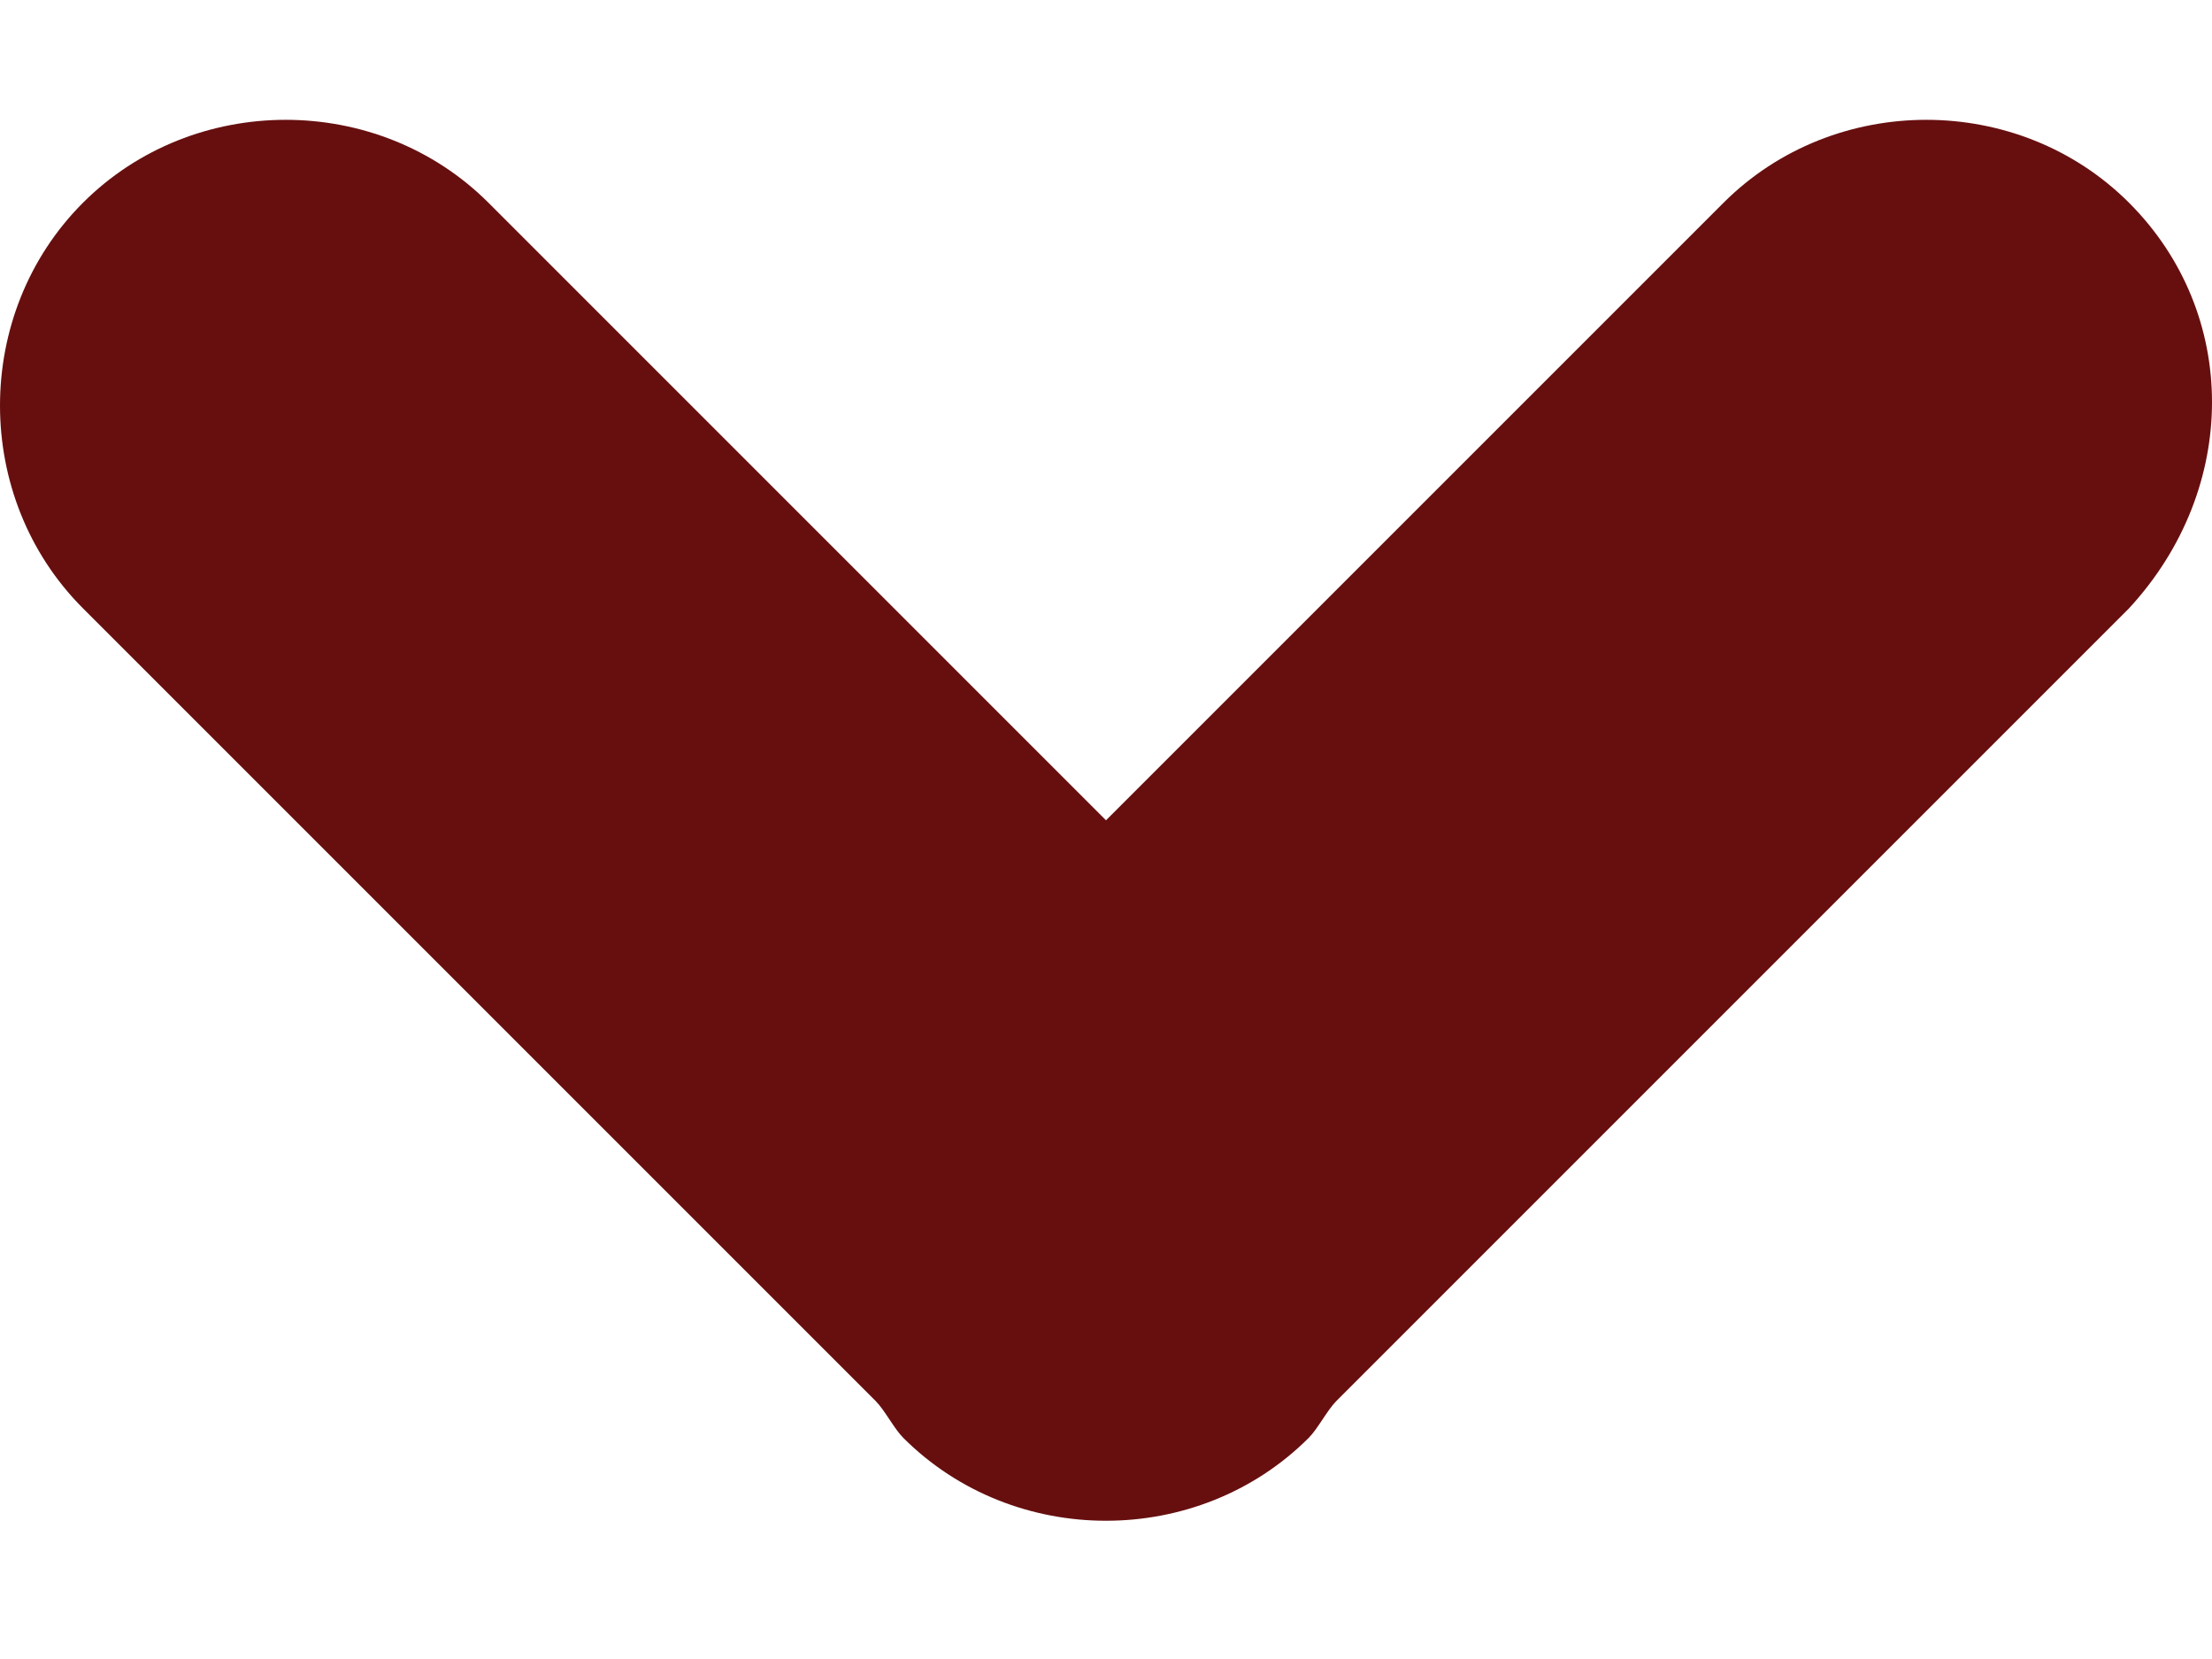<svg width="12" height="9" viewBox="0 0 12 9" fill="none" xmlns="http://www.w3.org/2000/svg">
<path d="M11.55 1.1C10.95 0.5 9.95 0.5 9.35 1.1L6 4.45L2.65 1.1C2.05 0.5 1.05 0.5 0.45 1.1C-0.15 1.7 -0.15 2.7 0.45 3.3L4.75 7.6C4.8 7.65 4.85 7.75 4.9 7.8C5.2 8.1 5.6 8.25 6 8.25C6.4 8.25 6.8 8.1 7.1 7.8C7.15 7.75 7.2 7.65 7.25 7.6L11.55 3.3C12.15 2.65 12.15 1.7 11.55 1.1Z" fill="#670F0F"/>
</svg>
